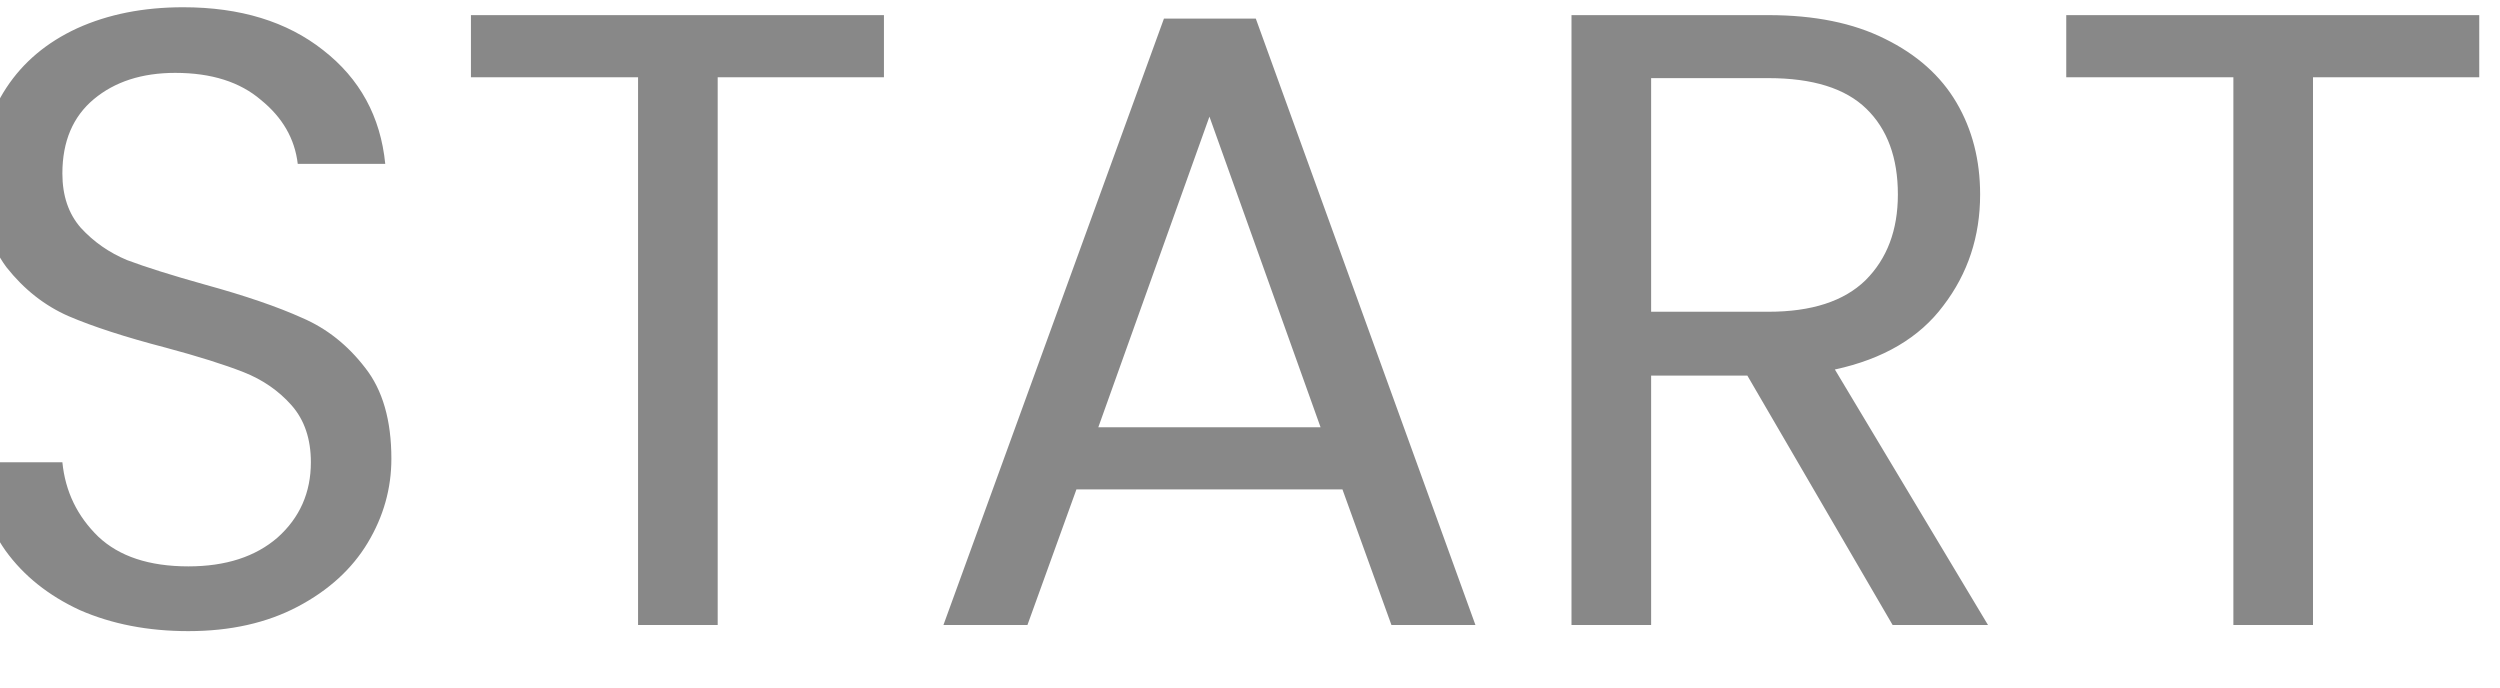 <svg width="40" height="11" viewBox="0 0 40 11" fill="none" xmlns="http://www.w3.org/2000/svg">
<path d="M3.014 10.098C2.37 10.098 1.791 9.986 1.278 9.762C0.774 9.529 0.377 9.211 0.088 8.81C-0.202 8.399 -0.351 7.928 -0.36 7.396H0.998C1.044 7.863 1.236 8.259 1.572 8.586C1.908 8.903 2.388 9.062 3.014 9.062C3.611 9.062 4.087 8.908 4.442 8.6C4.796 8.283 4.974 7.881 4.974 7.396C4.974 7.023 4.871 6.719 4.666 6.486C4.46 6.253 4.204 6.075 3.896 5.954C3.588 5.833 3.172 5.702 2.65 5.562C2.006 5.394 1.488 5.226 1.096 5.058C0.713 4.89 0.382 4.629 0.102 4.274C-0.169 3.91 -0.304 3.425 -0.304 2.818C-0.304 2.286 -0.169 1.815 0.102 1.404C0.372 0.993 0.75 0.676 1.236 0.452C1.73 0.228 2.295 0.116 2.93 0.116C3.844 0.116 4.591 0.345 5.17 0.802C5.758 1.259 6.089 1.866 6.164 2.622H4.764C4.717 2.221 4.521 1.88 4.176 1.6C3.84 1.311 3.382 1.166 2.804 1.166C2.272 1.166 1.838 1.306 1.502 1.586C1.166 1.866 0.998 2.263 0.998 2.776C0.998 3.131 1.096 3.42 1.292 3.644C1.497 3.868 1.744 4.041 2.034 4.162C2.332 4.274 2.748 4.405 3.28 4.554C3.924 4.731 4.442 4.909 4.834 5.086C5.226 5.254 5.562 5.52 5.842 5.884C6.122 6.239 6.262 6.724 6.262 7.34C6.262 7.816 6.136 8.264 5.884 8.684C5.632 9.104 5.258 9.445 4.764 9.706C4.269 9.967 3.686 10.098 3.014 10.098ZM14.143 0.242V1.236H11.483V10H10.209V1.236H7.535V0.242H14.143ZM21.479 7.83H17.223L16.439 10H15.095L18.623 0.298H20.093L23.607 10H22.263L21.479 7.83ZM21.129 6.836L19.351 1.866L17.573 6.836H21.129ZM30.282 10L27.958 6.01H26.418V10H25.144V0.242H28.294C29.032 0.242 29.652 0.368 30.156 0.62C30.67 0.872 31.052 1.213 31.304 1.642C31.556 2.071 31.682 2.561 31.682 3.112C31.682 3.784 31.486 4.377 31.094 4.89C30.712 5.403 30.133 5.744 29.358 5.912L31.808 10H30.282ZM26.418 4.988H28.294C28.985 4.988 29.503 4.82 29.848 4.484C30.194 4.139 30.366 3.681 30.366 3.112C30.366 2.524 30.198 2.067 29.862 1.74C29.526 1.413 29.004 1.25 28.294 1.25H26.418V4.988ZM39.668 0.242V1.236H37.008V10H35.734V1.236H33.06V0.242H39.668Z" fill="#888888"/>
</svg>
